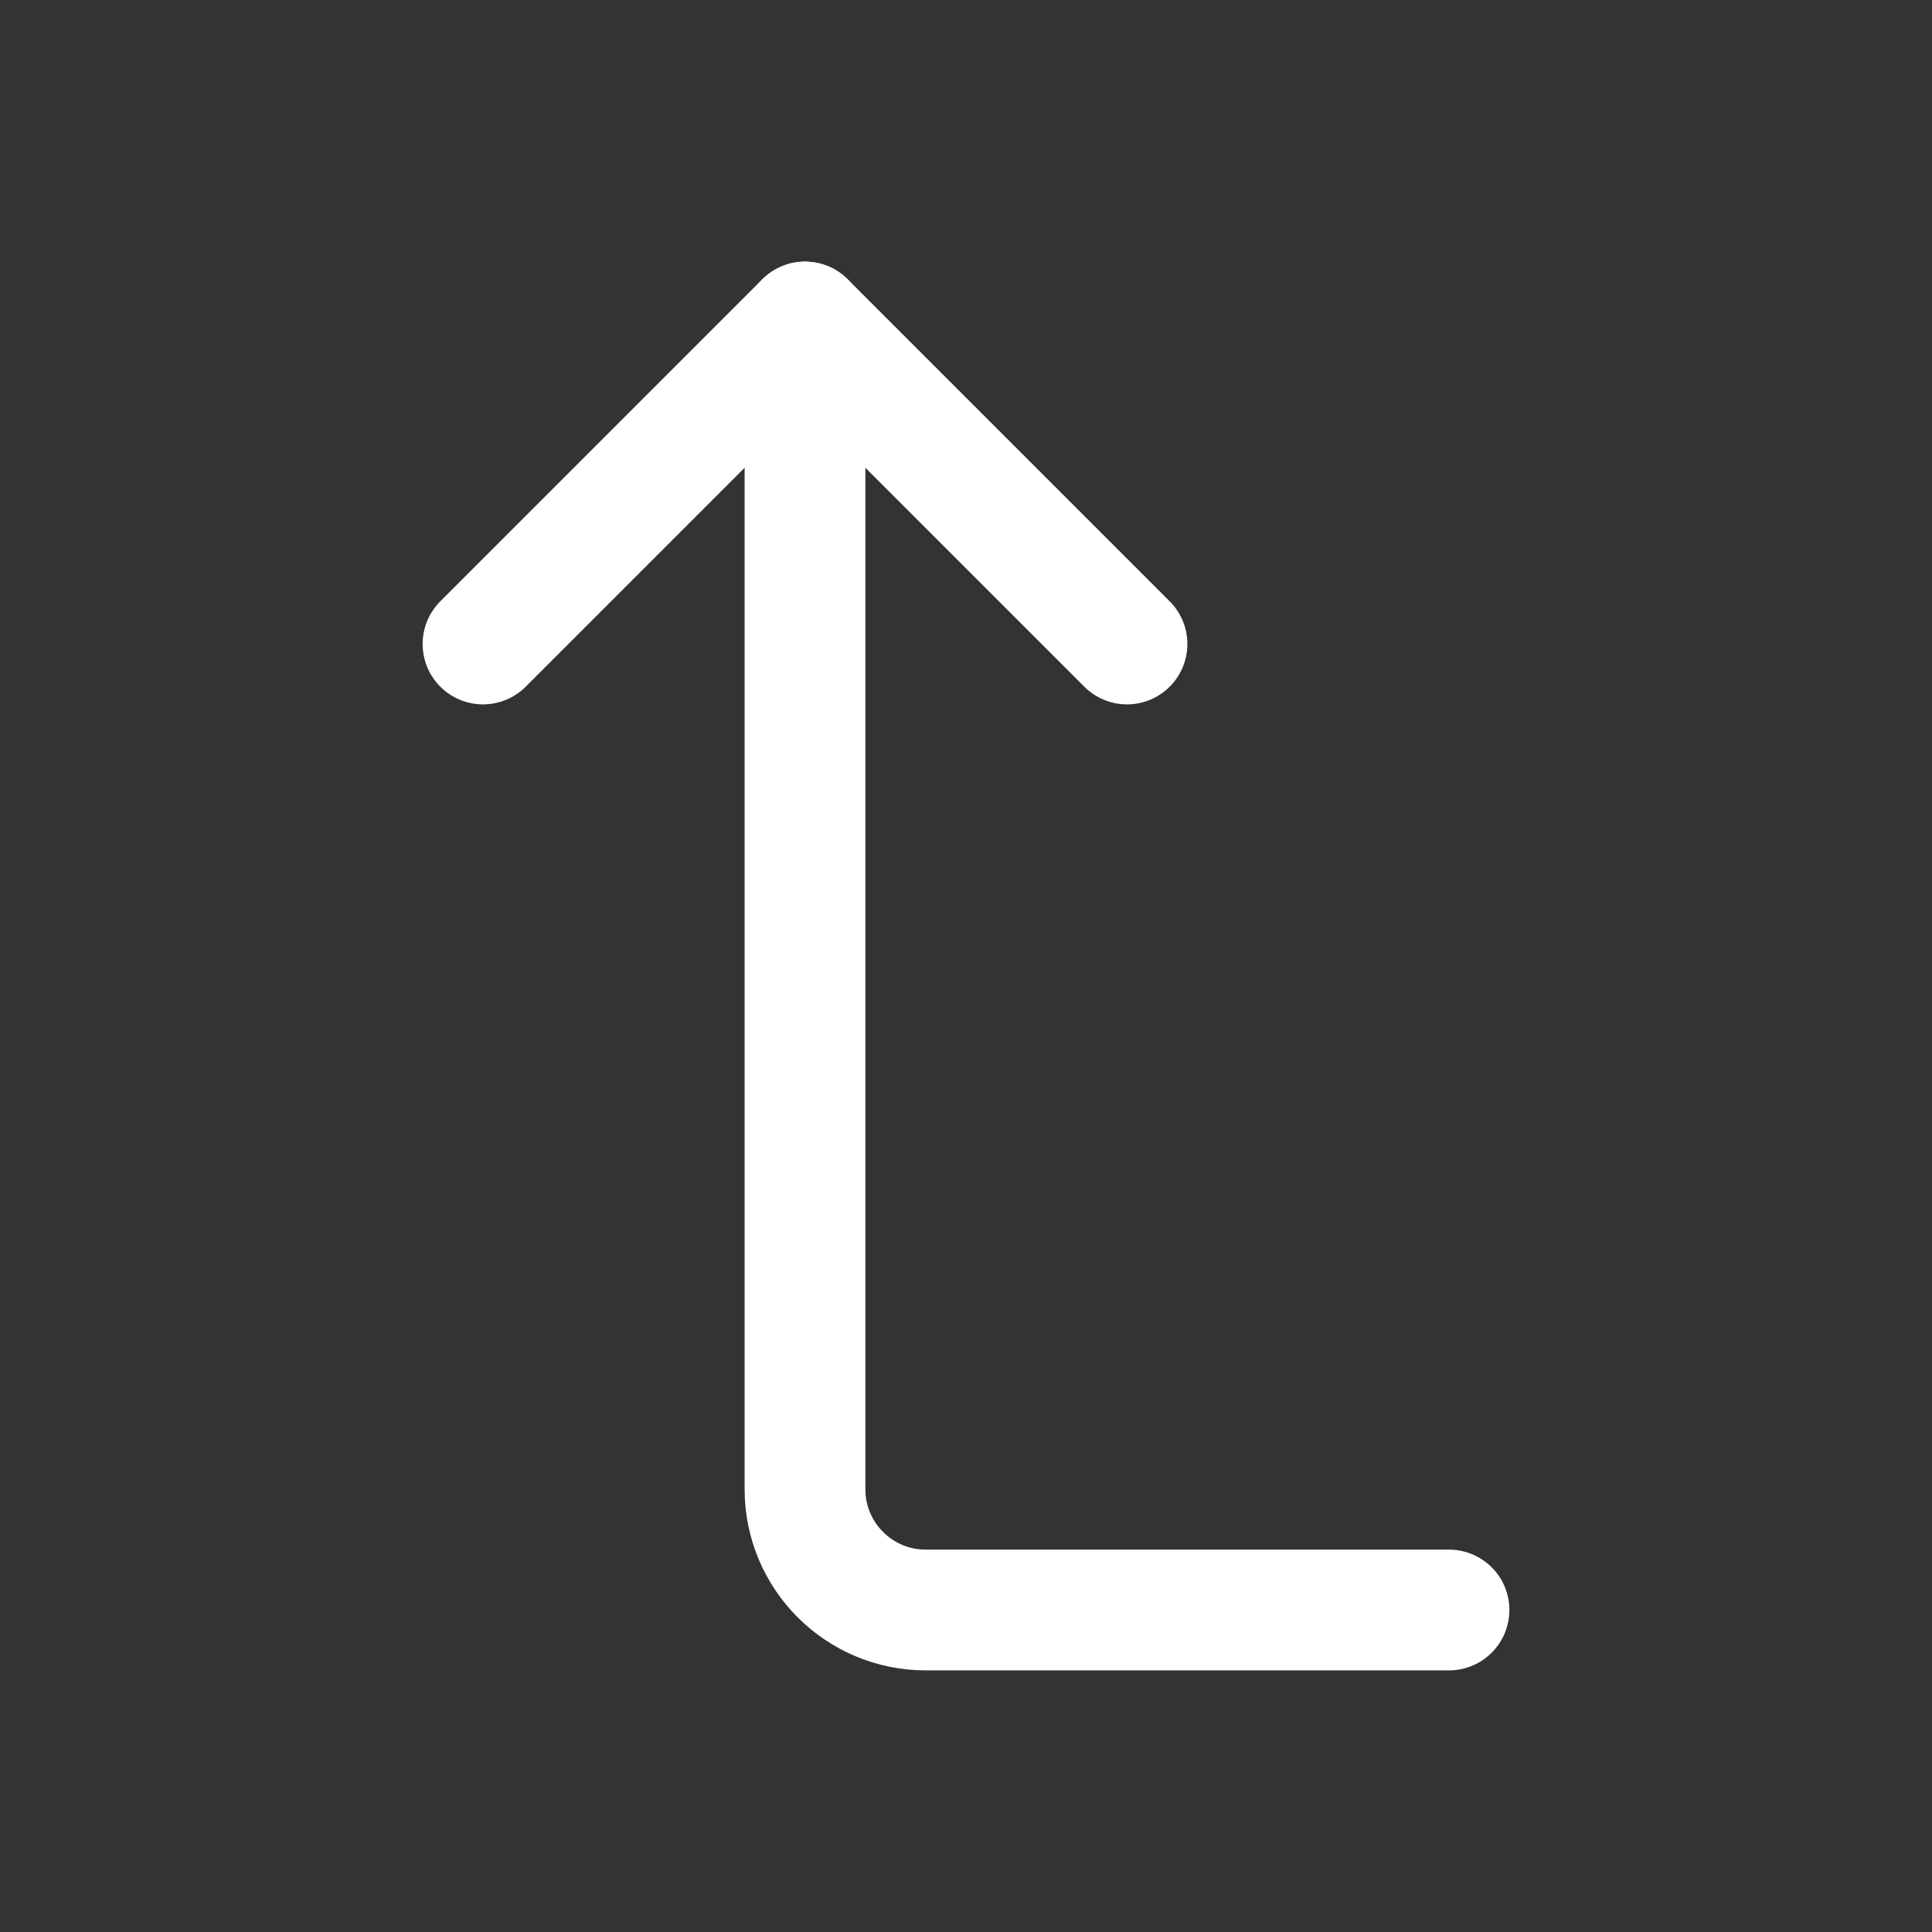 <?xml version="1.0" encoding="UTF-8"?><svg width="32" height="32" viewBox="0 0 48 48" fill="none" xmlns="http://www.w3.org/2000/svg"><rect x="0" y="0" width="48" height="48" fill="#333333" stroke="none"/><path d="M12 16L20 8L28 16" stroke="#ffffff" stroke-width="3" stroke-linecap="round" stroke-linejoin="round"/><path d="M36 40H23C21.343 40 20 38.657 20 37V8" stroke="#ffffff" stroke-width="3" stroke-linecap="round" stroke-linejoin="round"/></svg>